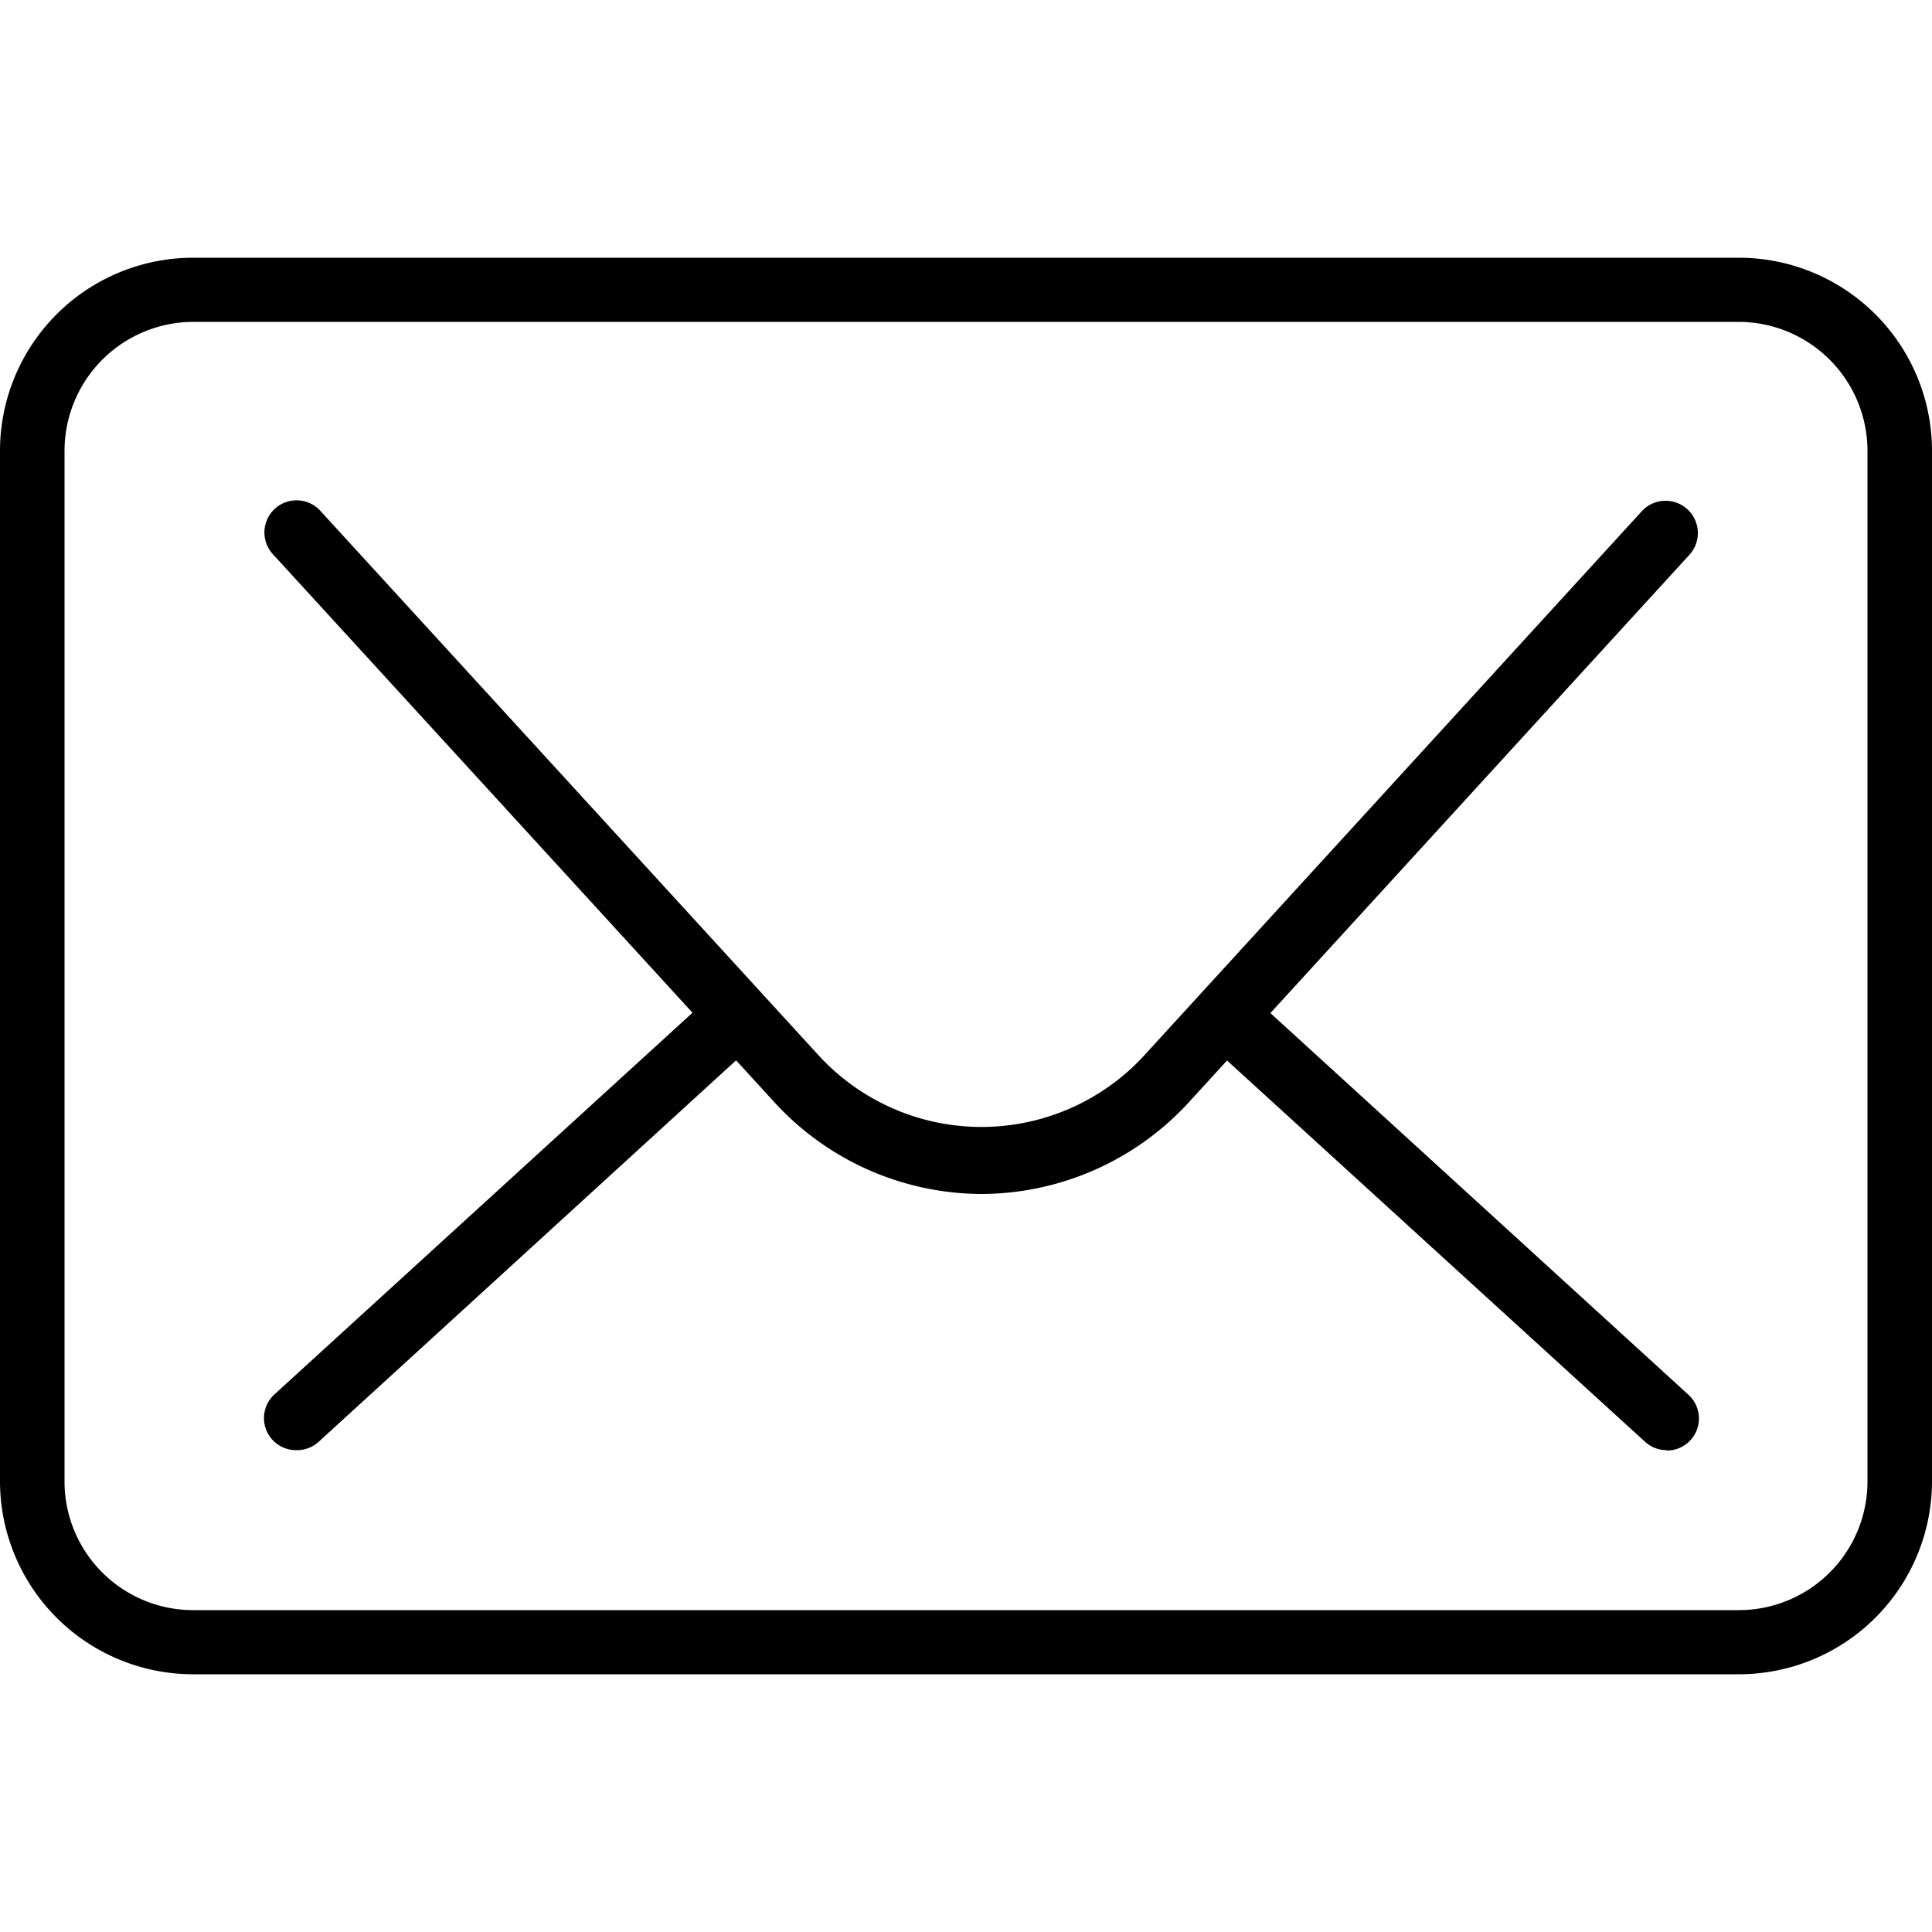 <svg xmlns="http://www.w3.org/2000/svg" viewBox="0 0 50 50"><title>obalka-2</title><path d="M45,43.33H5a5,5,0,0,1-5-5V11.67a5,5,0,0,1,5-5H45a5,5,0,0,1,5,5V38.33A5,5,0,0,1,45,43.33ZM5,8.33a3.34,3.34,0,0,0-3.33,3.33V38.33A3.33,3.33,0,0,0,5,41.67H45a3.33,3.33,0,0,0,3.33-3.33V11.67A3.34,3.34,0,0,0,45,8.33ZM25.4,30.9A7.3,7.3,0,0,1,20,28.48L7.06,14.34a.83.83,0,1,1,1.23-1.12L21.22,27.35a5.72,5.72,0,0,0,8.36,0L42.49,13.23a.83.83,0,0,1,1.23,1.13L30.81,28.48a7.31,7.31,0,0,1-5.41,2.42ZM7.67,37.53a.83.83,0,0,1-.56-1.45L18.48,25.7a.83.83,0,1,1,1.13,1.23L8.24,37.32A.83.83,0,0,1,7.67,37.53Zm35.46,0a.83.83,0,0,1-.56-.22L31.19,26.93a.83.83,0,0,1,1.12-1.23L43.69,36.09a.83.83,0,0,1-.56,1.45Z"/></svg>